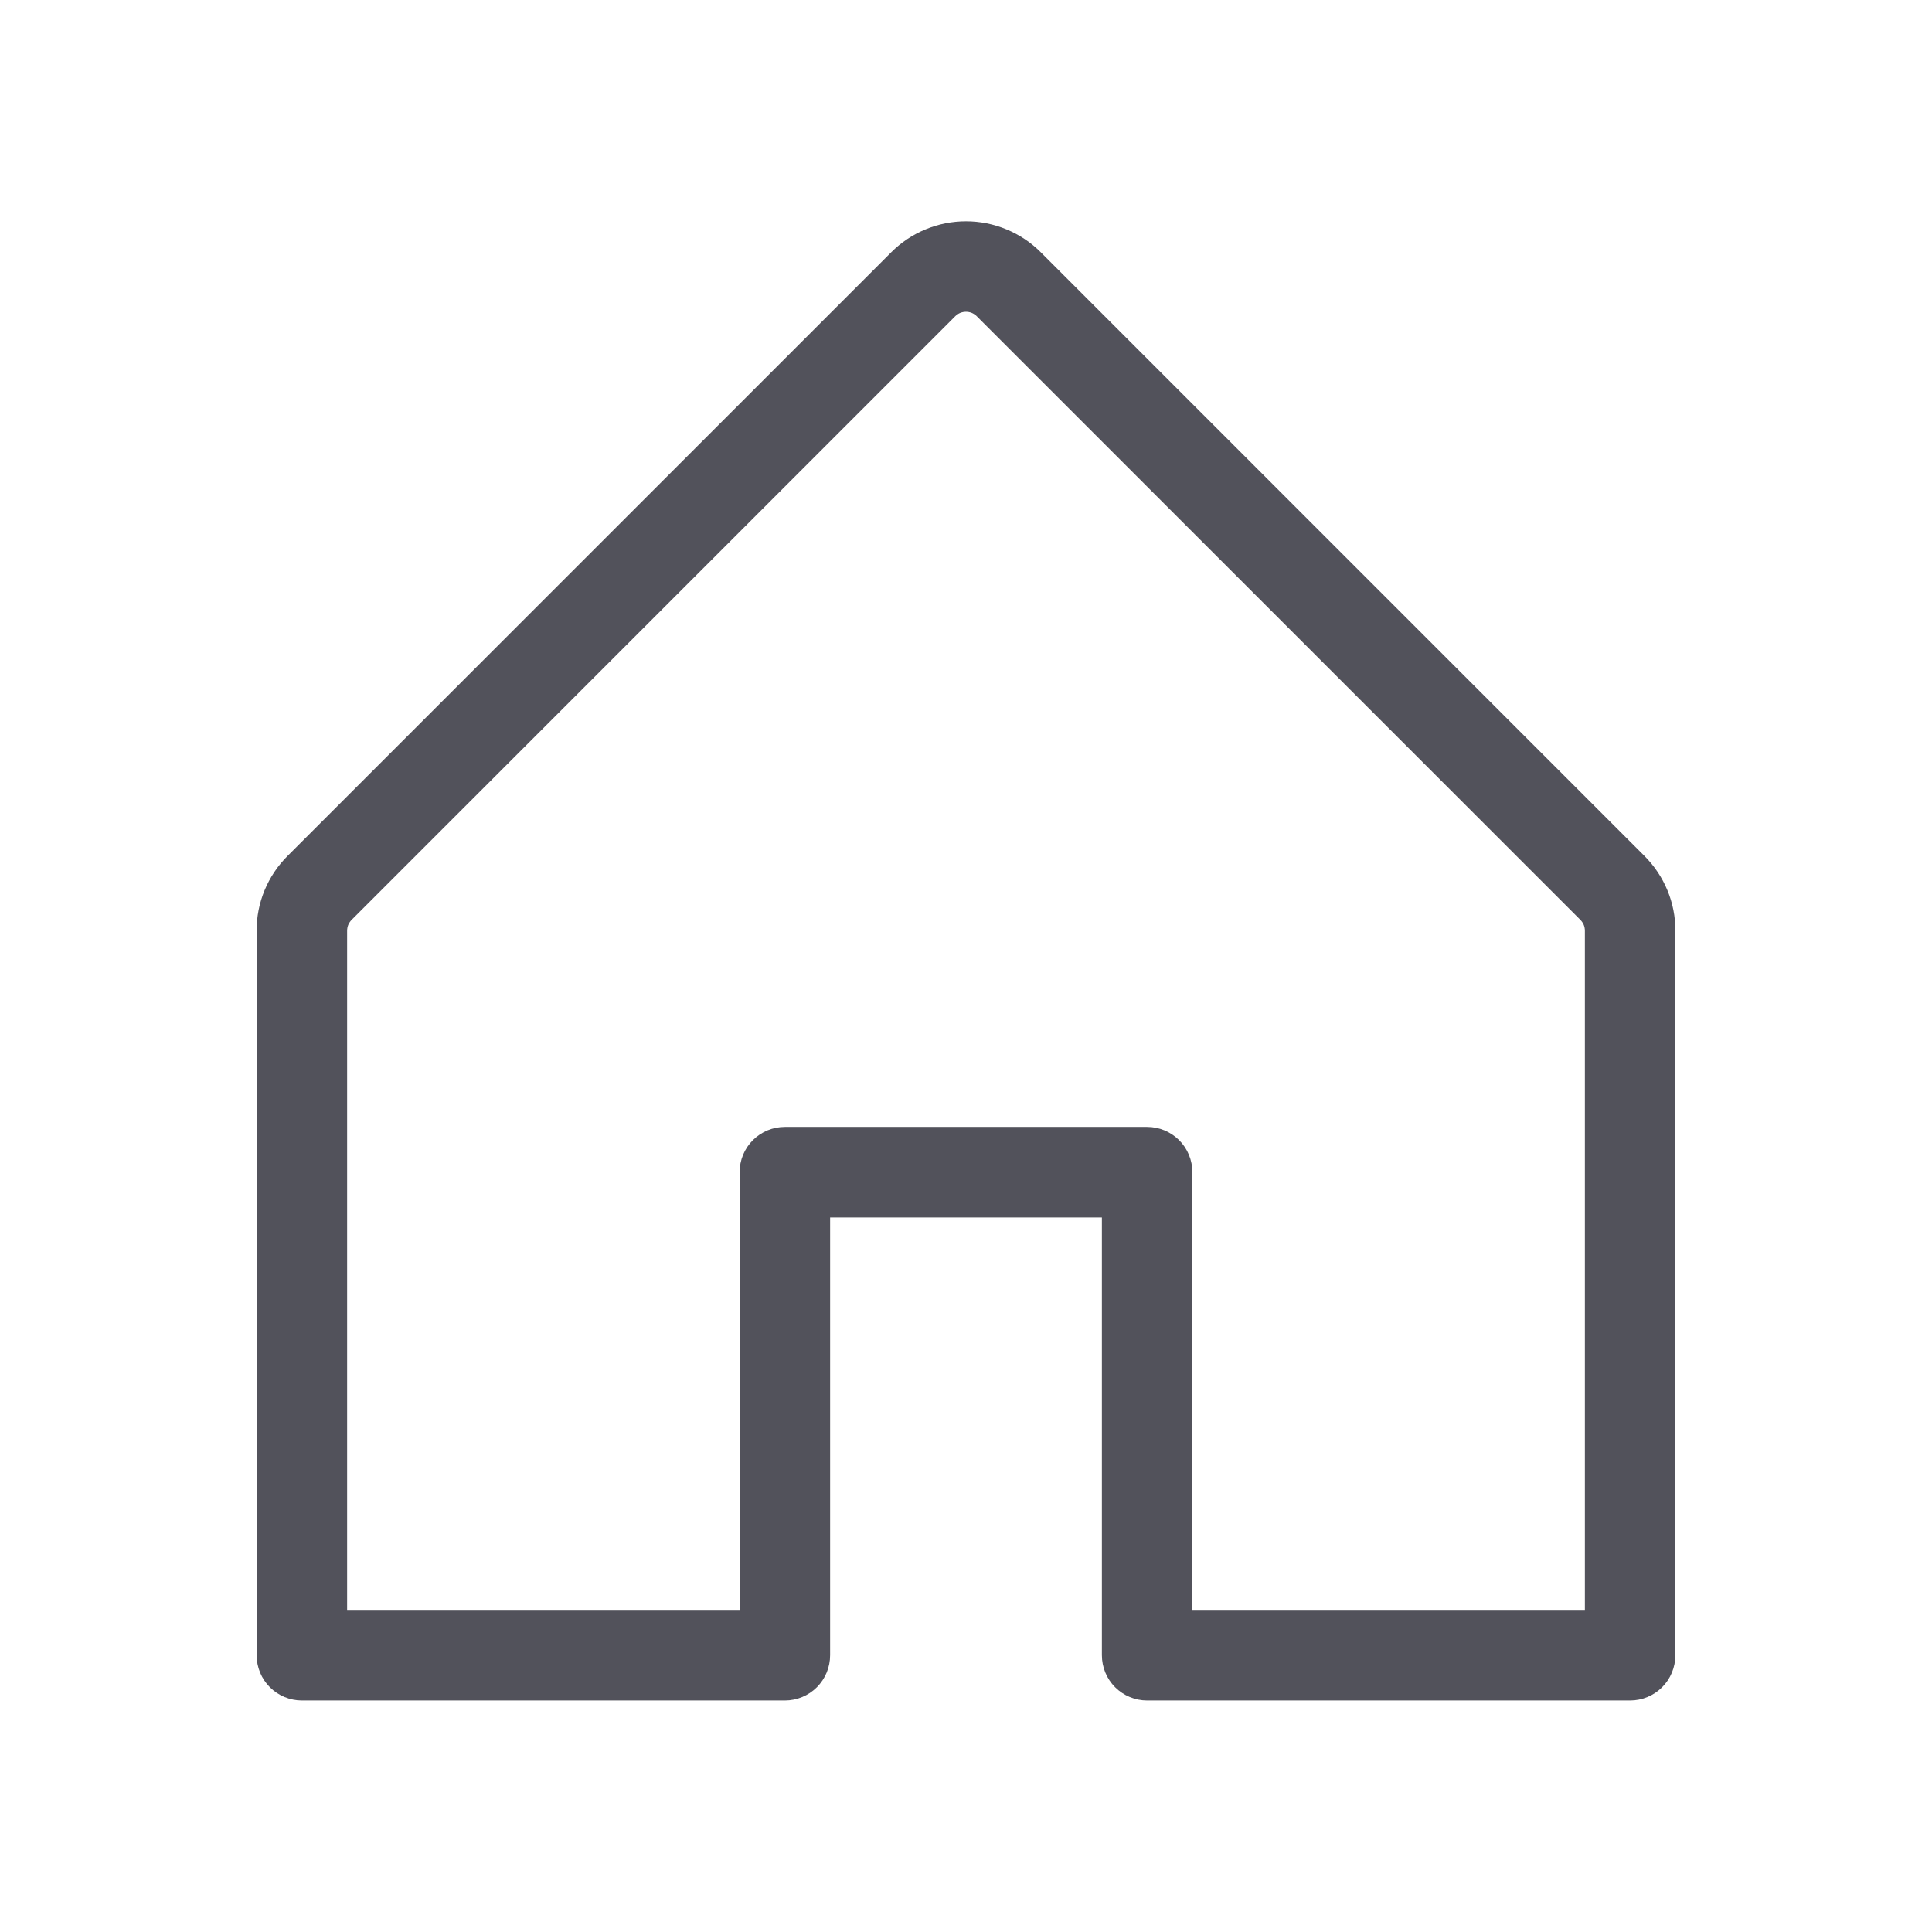 <svg width="24" height="24" viewBox="0 0 24 24" fill="none" xmlns="http://www.w3.org/2000/svg">
<path d="M20.428 10.633L12.928 3.133C12.806 3.011 12.662 2.915 12.502 2.849C12.343 2.783 12.172 2.749 12 2.749C11.828 2.749 11.657 2.783 11.498 2.849C11.338 2.915 11.194 3.011 11.072 3.133L3.572 10.633C3.45 10.755 3.353 10.9 3.287 11.059C3.221 11.218 3.187 11.389 3.188 11.562V20.561C3.188 20.711 3.247 20.854 3.352 20.959C3.458 21.065 3.601 21.124 3.75 21.124H9.75C9.899 21.124 10.042 21.065 10.148 20.959C10.253 20.854 10.312 20.711 10.312 20.561V15.124H13.688V20.561C13.688 20.711 13.747 20.854 13.852 20.959C13.958 21.065 14.101 21.124 14.25 21.124H20.25C20.399 21.124 20.542 21.065 20.648 20.959C20.753 20.854 20.812 20.711 20.812 20.561V11.562C20.813 11.389 20.779 11.218 20.713 11.059C20.647 10.9 20.55 10.755 20.428 10.633ZM19.688 19.999H14.812V14.562C14.812 14.412 14.753 14.269 14.648 14.164C14.542 14.058 14.399 13.999 14.25 13.999H9.75C9.601 13.999 9.458 14.058 9.352 14.164C9.247 14.269 9.188 14.412 9.188 14.562V19.999H4.312V11.562C4.312 11.537 4.317 11.512 4.326 11.489C4.336 11.467 4.349 11.446 4.367 11.428L11.867 3.928C11.884 3.911 11.905 3.897 11.928 3.887C11.951 3.878 11.975 3.873 12 3.873C12.025 3.873 12.049 3.878 12.072 3.887C12.095 3.897 12.116 3.911 12.133 3.928L19.633 11.428C19.651 11.446 19.664 11.467 19.674 11.489C19.683 11.512 19.688 11.537 19.688 11.562V19.999Z" fill="#52525B"/>
</svg>
